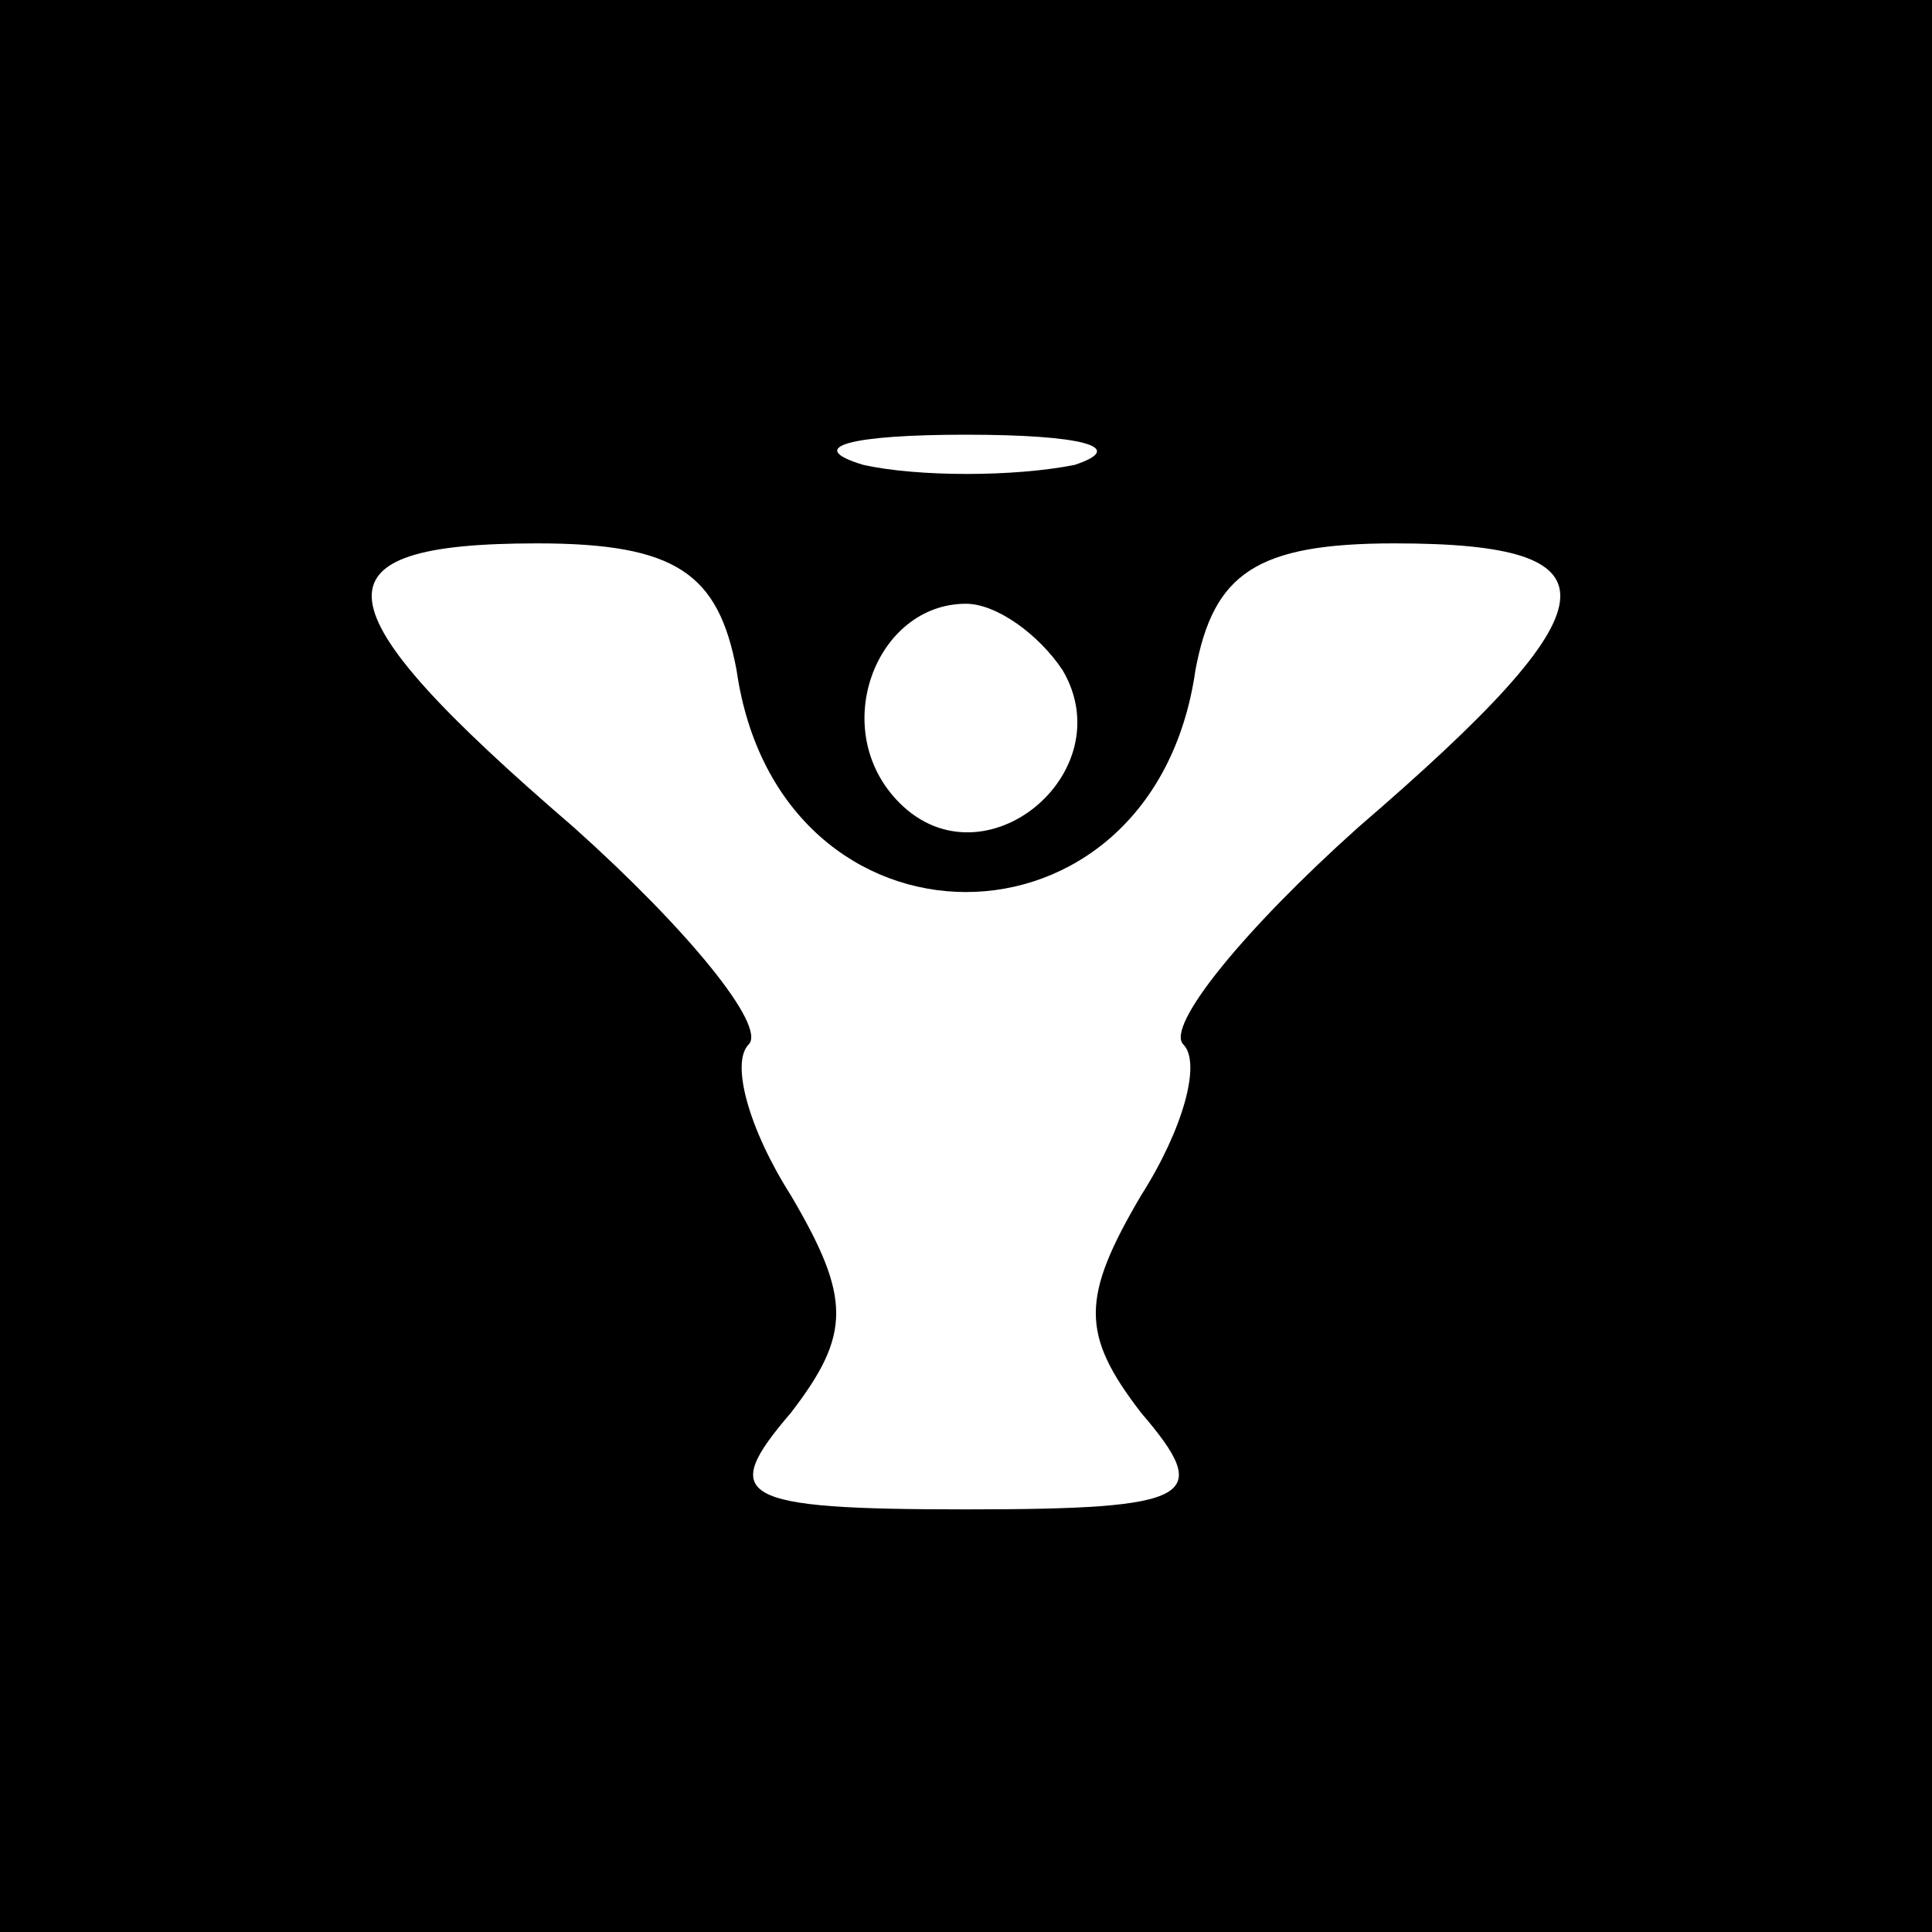 <?xml version="1.0" standalone="no"?>
<!DOCTYPE svg PUBLIC "-//W3C//DTD SVG 20010904//EN"
 "http://www.w3.org/TR/2001/REC-SVG-20010904/DTD/svg10.dtd">
<svg version="1.0" xmlns="http://www.w3.org/2000/svg"
 width="32pt" height="32pt" viewBox="0 0 32 32"
 preserveAspectRatio="xMidYMid meet">
<rect x="0" y="0" width="32" height="32" fill="#808080" stroke="none"/>
<g transform="translate(0,32) scale(0.1,-0.1)"
fill="#000000" stroke="none">
<path fill="#000000" stroke="none" d="M0 160 l0 -160 160 0 160 0 0 160 0
160 -160 0 -160 0 0 -160z"/>
<path fill="#ffffff" stroke="none" d="M178 243 c-10 -2 -26 -2 -35 0 -10 3
-2 5 17 5 19 0 27 -2 18 -5z"/>
<path fill="#ffffff" stroke="none" d="M122 209 c7 -49 69 -49 76 0 3 16 10
21 33 21 38 0 37 -10 -6 -47 -19 -17 -32 -33 -29 -36 3 -3 0 -14 -7 -25 -10
-17 -10 -23 0 -36 12 -14 9 -16 -29 -16 -38 0 -41 2 -29 16 10 13 10 19 0 36
-7 11 -10 22 -7 25 3 3 -10 19 -29 36 -43 37 -44 47 -6 47 23 0 30 -5 33 -21z"/>
<path fill="#ffffff" stroke="none" d="M176 209 c10 -17 -13 -36 -27 -22 -12
12 -4 33 11 33 5 0 12 -5 16 -11z"/>
</g>
</svg>
